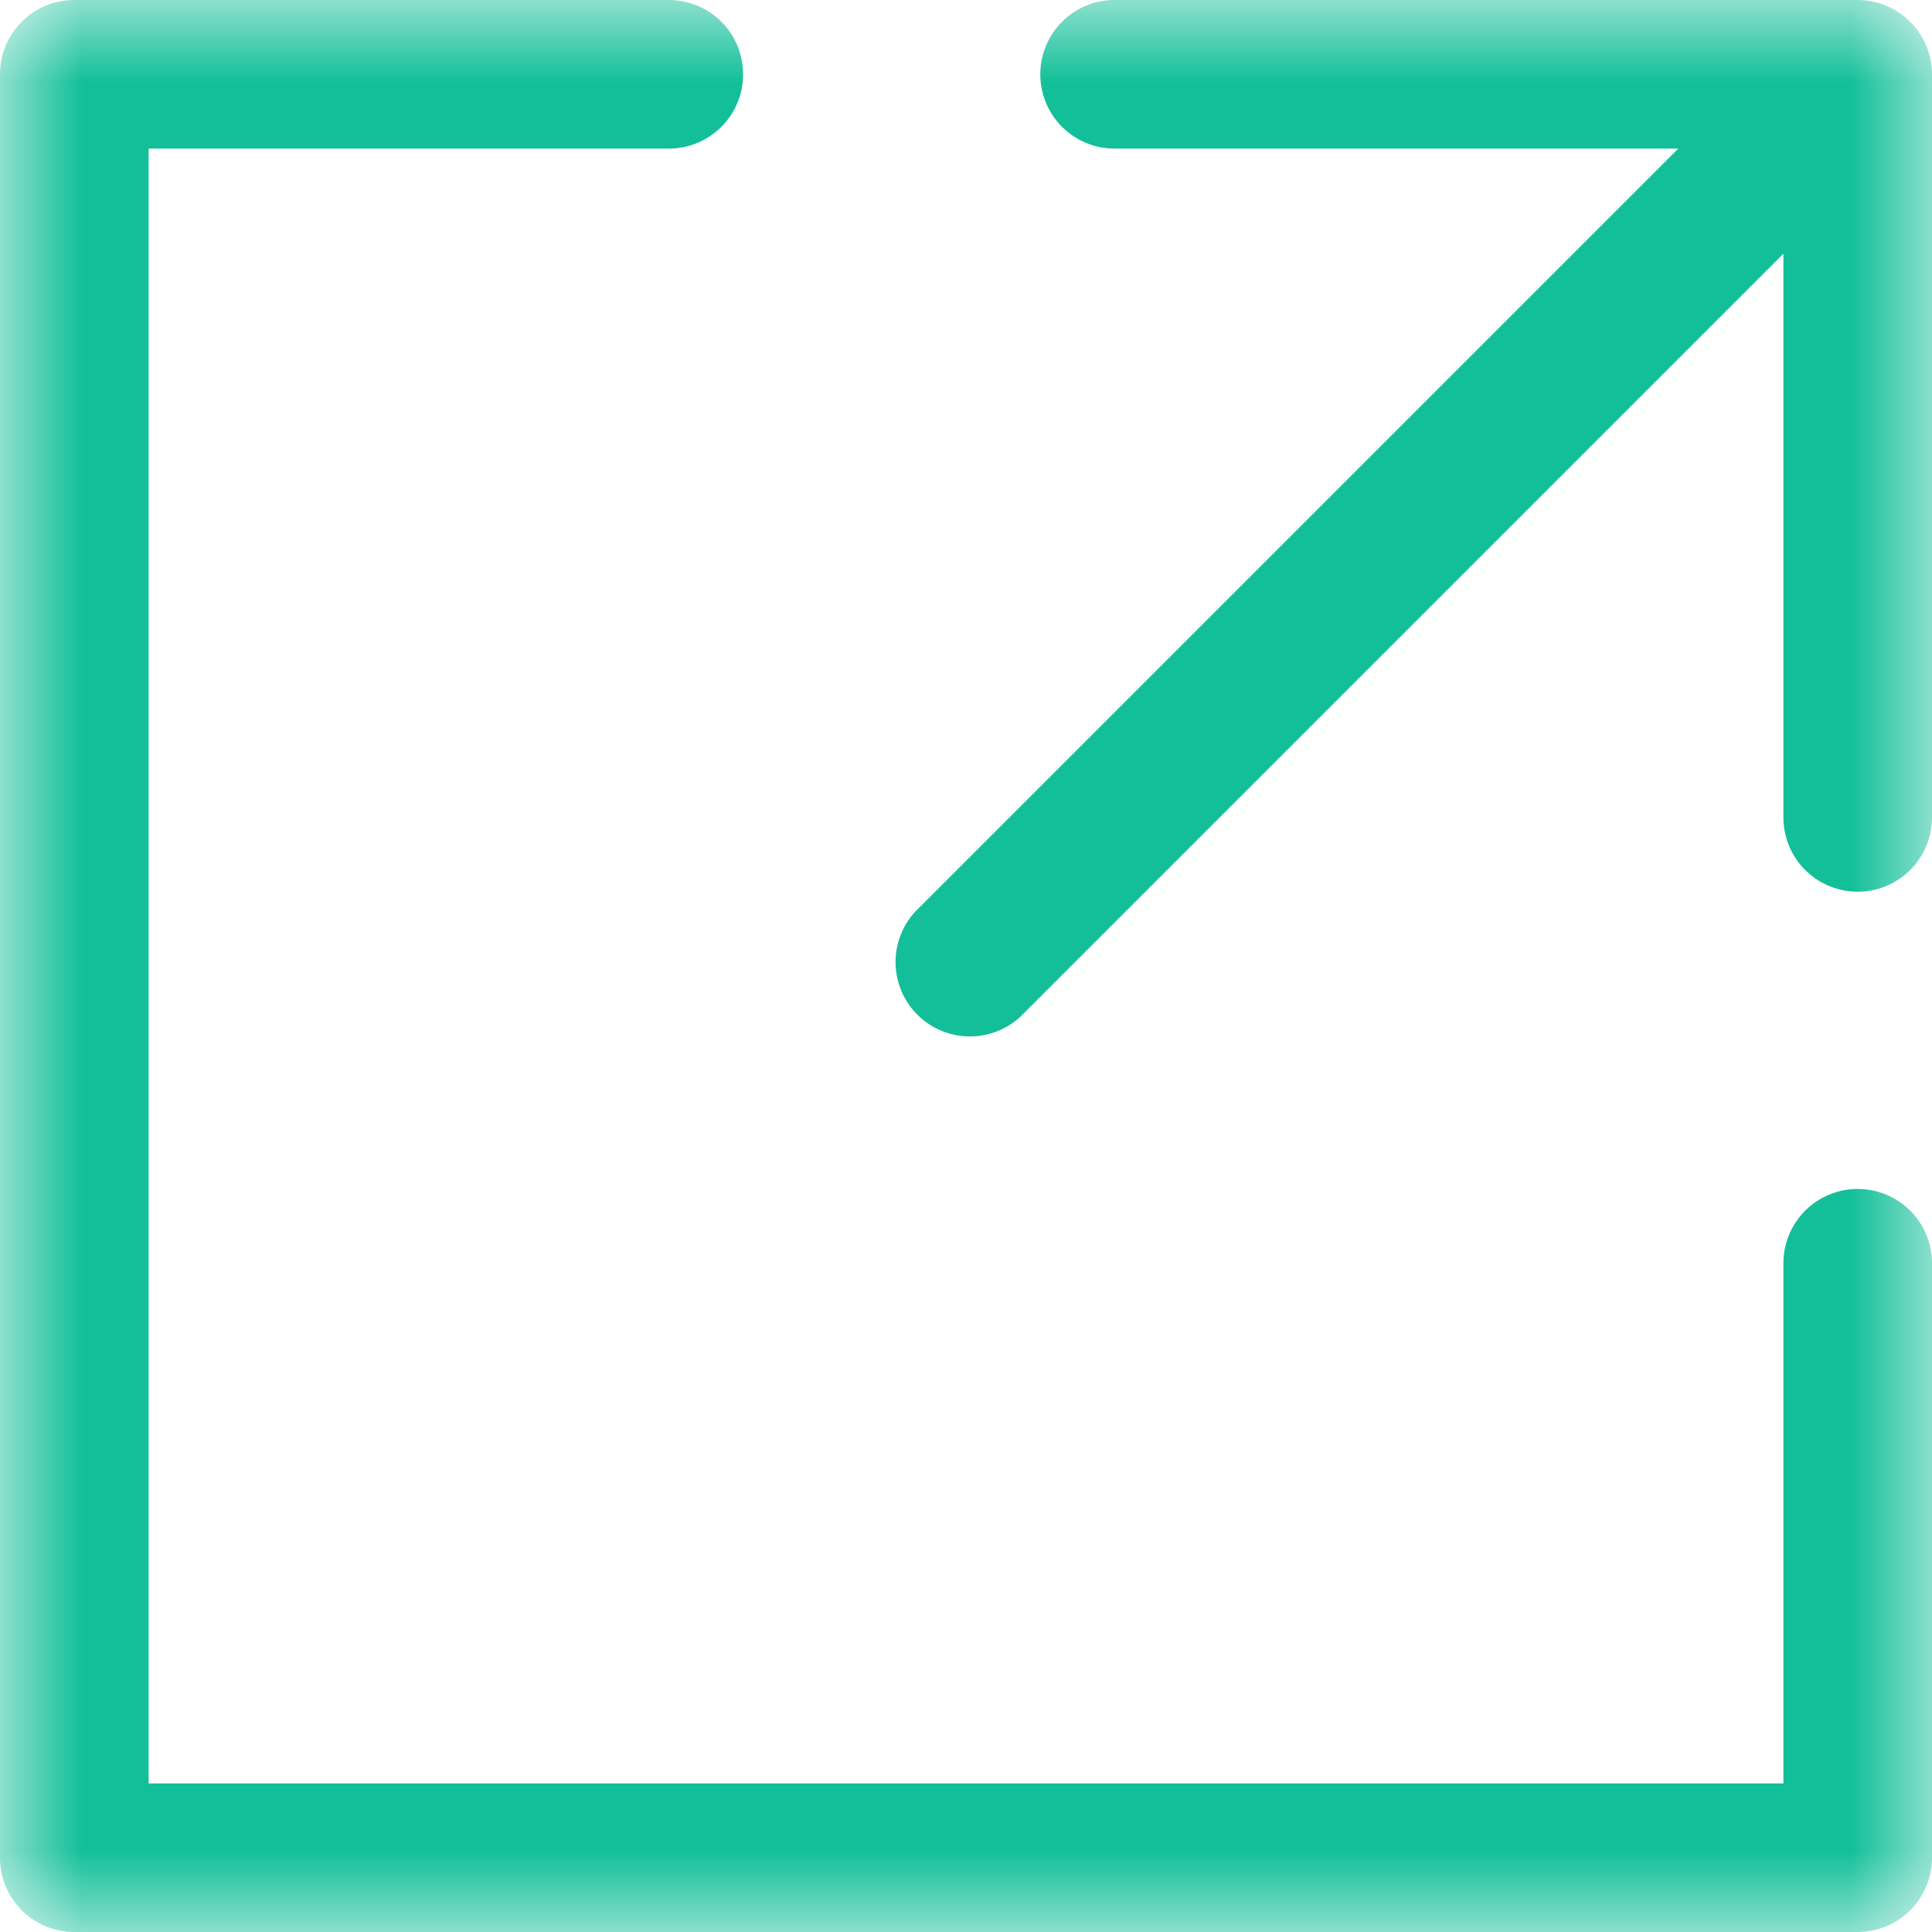 <svg xmlns="http://www.w3.org/2000/svg" xmlns:xlink="http://www.w3.org/1999/xlink" width="12" height="12" viewBox="0 0 12 12">
    <defs>
        <path id="a" d="M12 0v12H0V0z"/>
    </defs>
    <g fill="none" fill-rule="evenodd">
        <mask id="b" fill="#fff">
            <use xlink:href="#a"/>
        </mask>
        <path fill="#13BF99" d="M11.539 7.385a.461.461 0 0 0-.462.461v3.231H.923V.923h3.231a.461.461 0 1 0 0-.923H.462A.461.461 0 0 0 0 .462v11.077c0 .255.206.461.462.461h11.077A.461.461 0 0 0 12 11.54V7.846a.461.461 0 0 0-.461-.461" mask="url(#b)"/>
        <path fill="#13BF99" d="M11.965.286A.463.463 0 0 0 11.539 0H6.923a.461.461 0 1 0 0 .923h3.501L5.687 5.66a.462.462 0 0 0 .653.653l4.737-4.737v3.501a.461.461 0 1 0 .923 0V.462c0-.06-.012-.12-.035-.176" mask="url(#b)"/>
    </g>
</svg>
